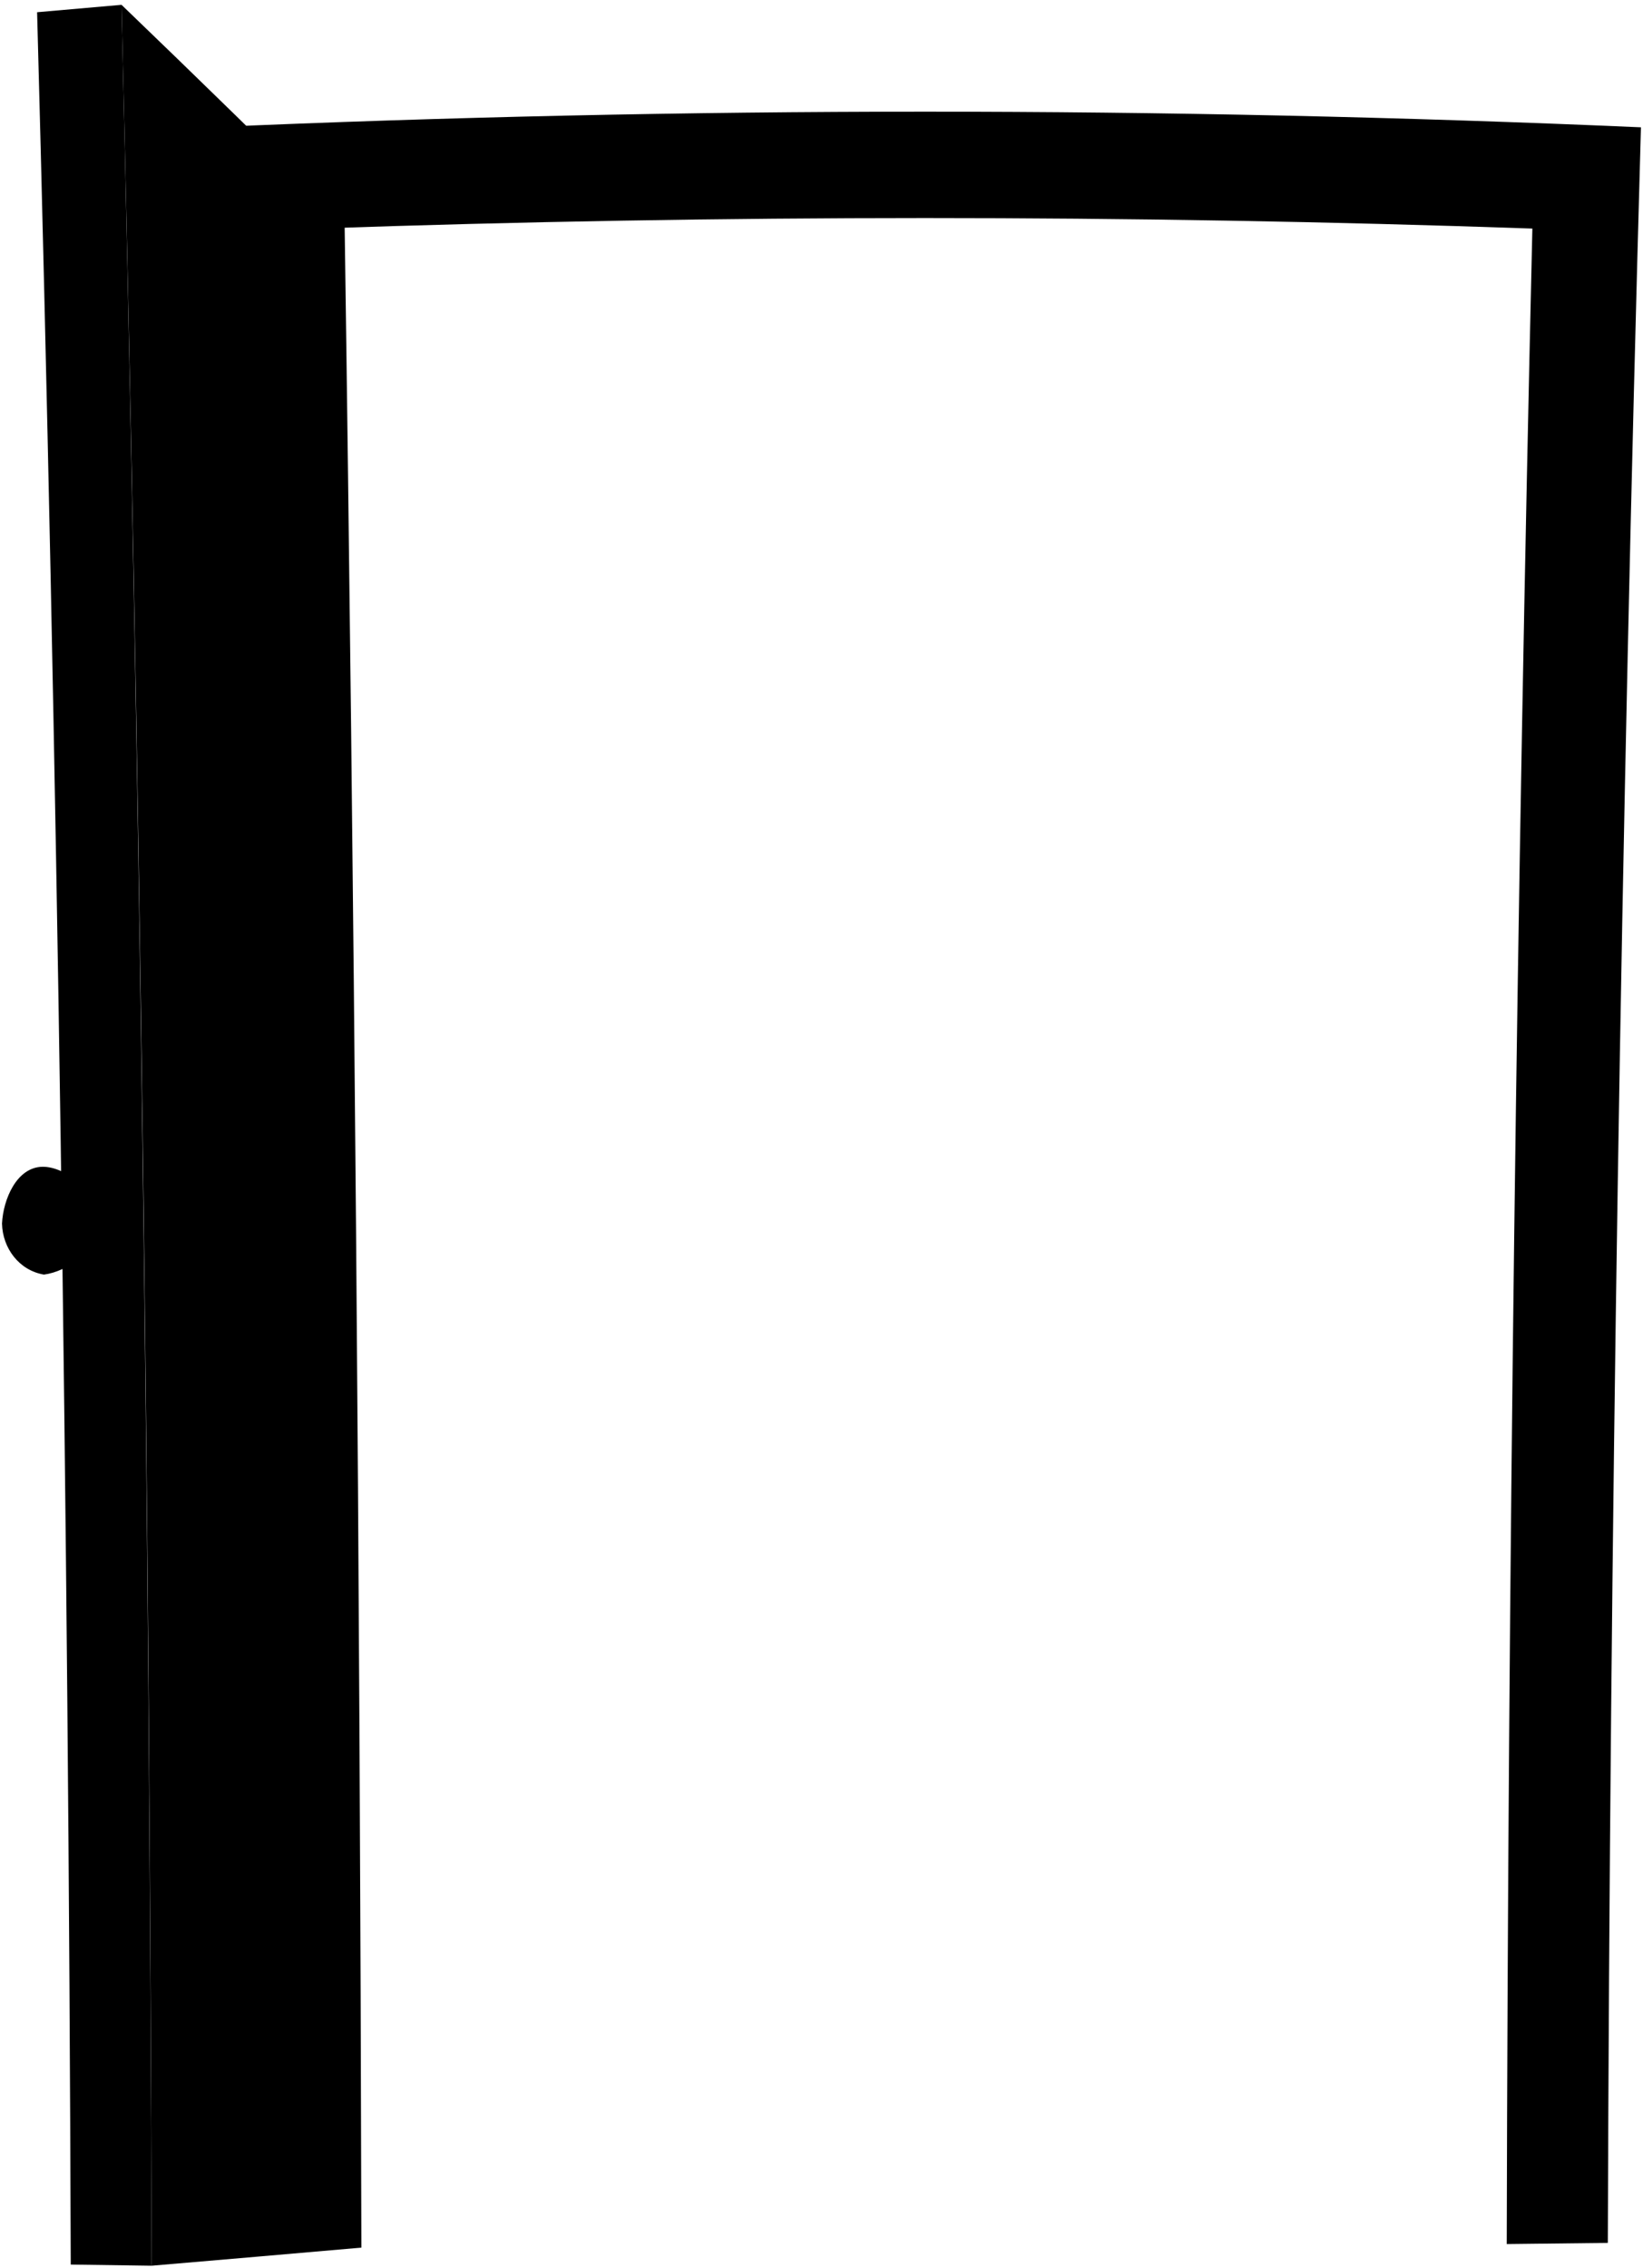 <svg viewBox="0 0 817.41 1127.97">
    <path class="frameDarkFront" d="M816.39,63.32q-356-15.55-712.32,0,15.18,526,16.43,1052.22,25.14.32,50.29.58Q169.52,614.85,158,113.68q302.13-10.47,604.37,0-11.7,501.15-12.75,1002.44,25.14-.27,50.29-.58Q801.53,589.36,816.39,63.32Z"/>
    <path class="knob" d="M45.87,608c2.47,13.93-11.95,24.33-24,25.94C9.5,631.87,1.27,620.79,1,608.55c.6-12.11,7.29-27.94,20-28.23C32.78,580.05,49.67,593.39,45.87,608Z"/>
    <path class="knobMount" d="M27.73,618.76q15.29-.19,30.56-.35l-.3-23.5-30.58.38C25,599,25.23,615.34,27.73,618.76Z"/>
    <path class="doorDarkSide" d="M171.44,110.74Q116.36,56.15,60.46,2.4,74,564.56,75.44,1126.89q52.19-4.44,104.35-9Q178.71,614.3,171.44,110.74Z"/>
    <path class="doorDarkFront" d="M35.2,1126.32l40.24.57Q73.78,564.58,60.46,2.4q-21,1.8-42,3.68C28.57,378.75,34,753.52,35.2,1126.32Z"/>
    <path class="faceplate" d="M37.37,648.07l29-.28q-.75-61-1.58-121.94l-29.15.44Q36.55,587.17,37.37,648.07Z"/>
    <g class="bolt">
        <path d="M41.35,564.85l18.86-.25c-.11-8-.16-11.92-.27-19.87L41.06,545C41.18,552.94,41.24,556.91,41.35,564.85Z"/>
        <path d="M42.1,619l18.82-.21c-.12-9.76-.18-14.64-.31-24.4l-18.84.23C41.9,604.41,42,609.29,42.1,619Z"/>
    </g>
    <path class="escutcheon" d="M78.59,647.67l14.55-4.78Q92.49,586,91.78,529.06l-14.71-3.38Q77.86,586.67,78.59,647.67Z"/>
    <path class="knobMount" d="M84.3,618.59q15.09-.17,30.18-.29c-.1-9.78-.15-14.67-.26-24.45q-15.1.15-30.21.32C81.63,598,81.83,615,84.3,618.59Z"/>
    <path class="knob" d="M91.08,607.54c2.11,11.94,9.59,31.52,25.53,26.48,12.86-2.42,21.1-14.19,21-26.93,1.29-13.66-8.79-25.45-21.47-29C99.27,573.46,92.26,594.86,91.08,607.54Z"/>
    <path class="lockSide" d="M87.23,568.5c-3.53,0-6.47-6.27-6.57-14.11s2.67-14.22,6.2-14.26l5.55-.08q.18,14.19.35,28.39Z"/>
    <path class="lockFront" d="M86.2,554.32c.1,7.84,3,14.16,6.56,14.12S99.07,562,99,554.17s-3-14.16-6.56-14.12S86.1,546.49,86.2,554.32Z"/>
</svg>
